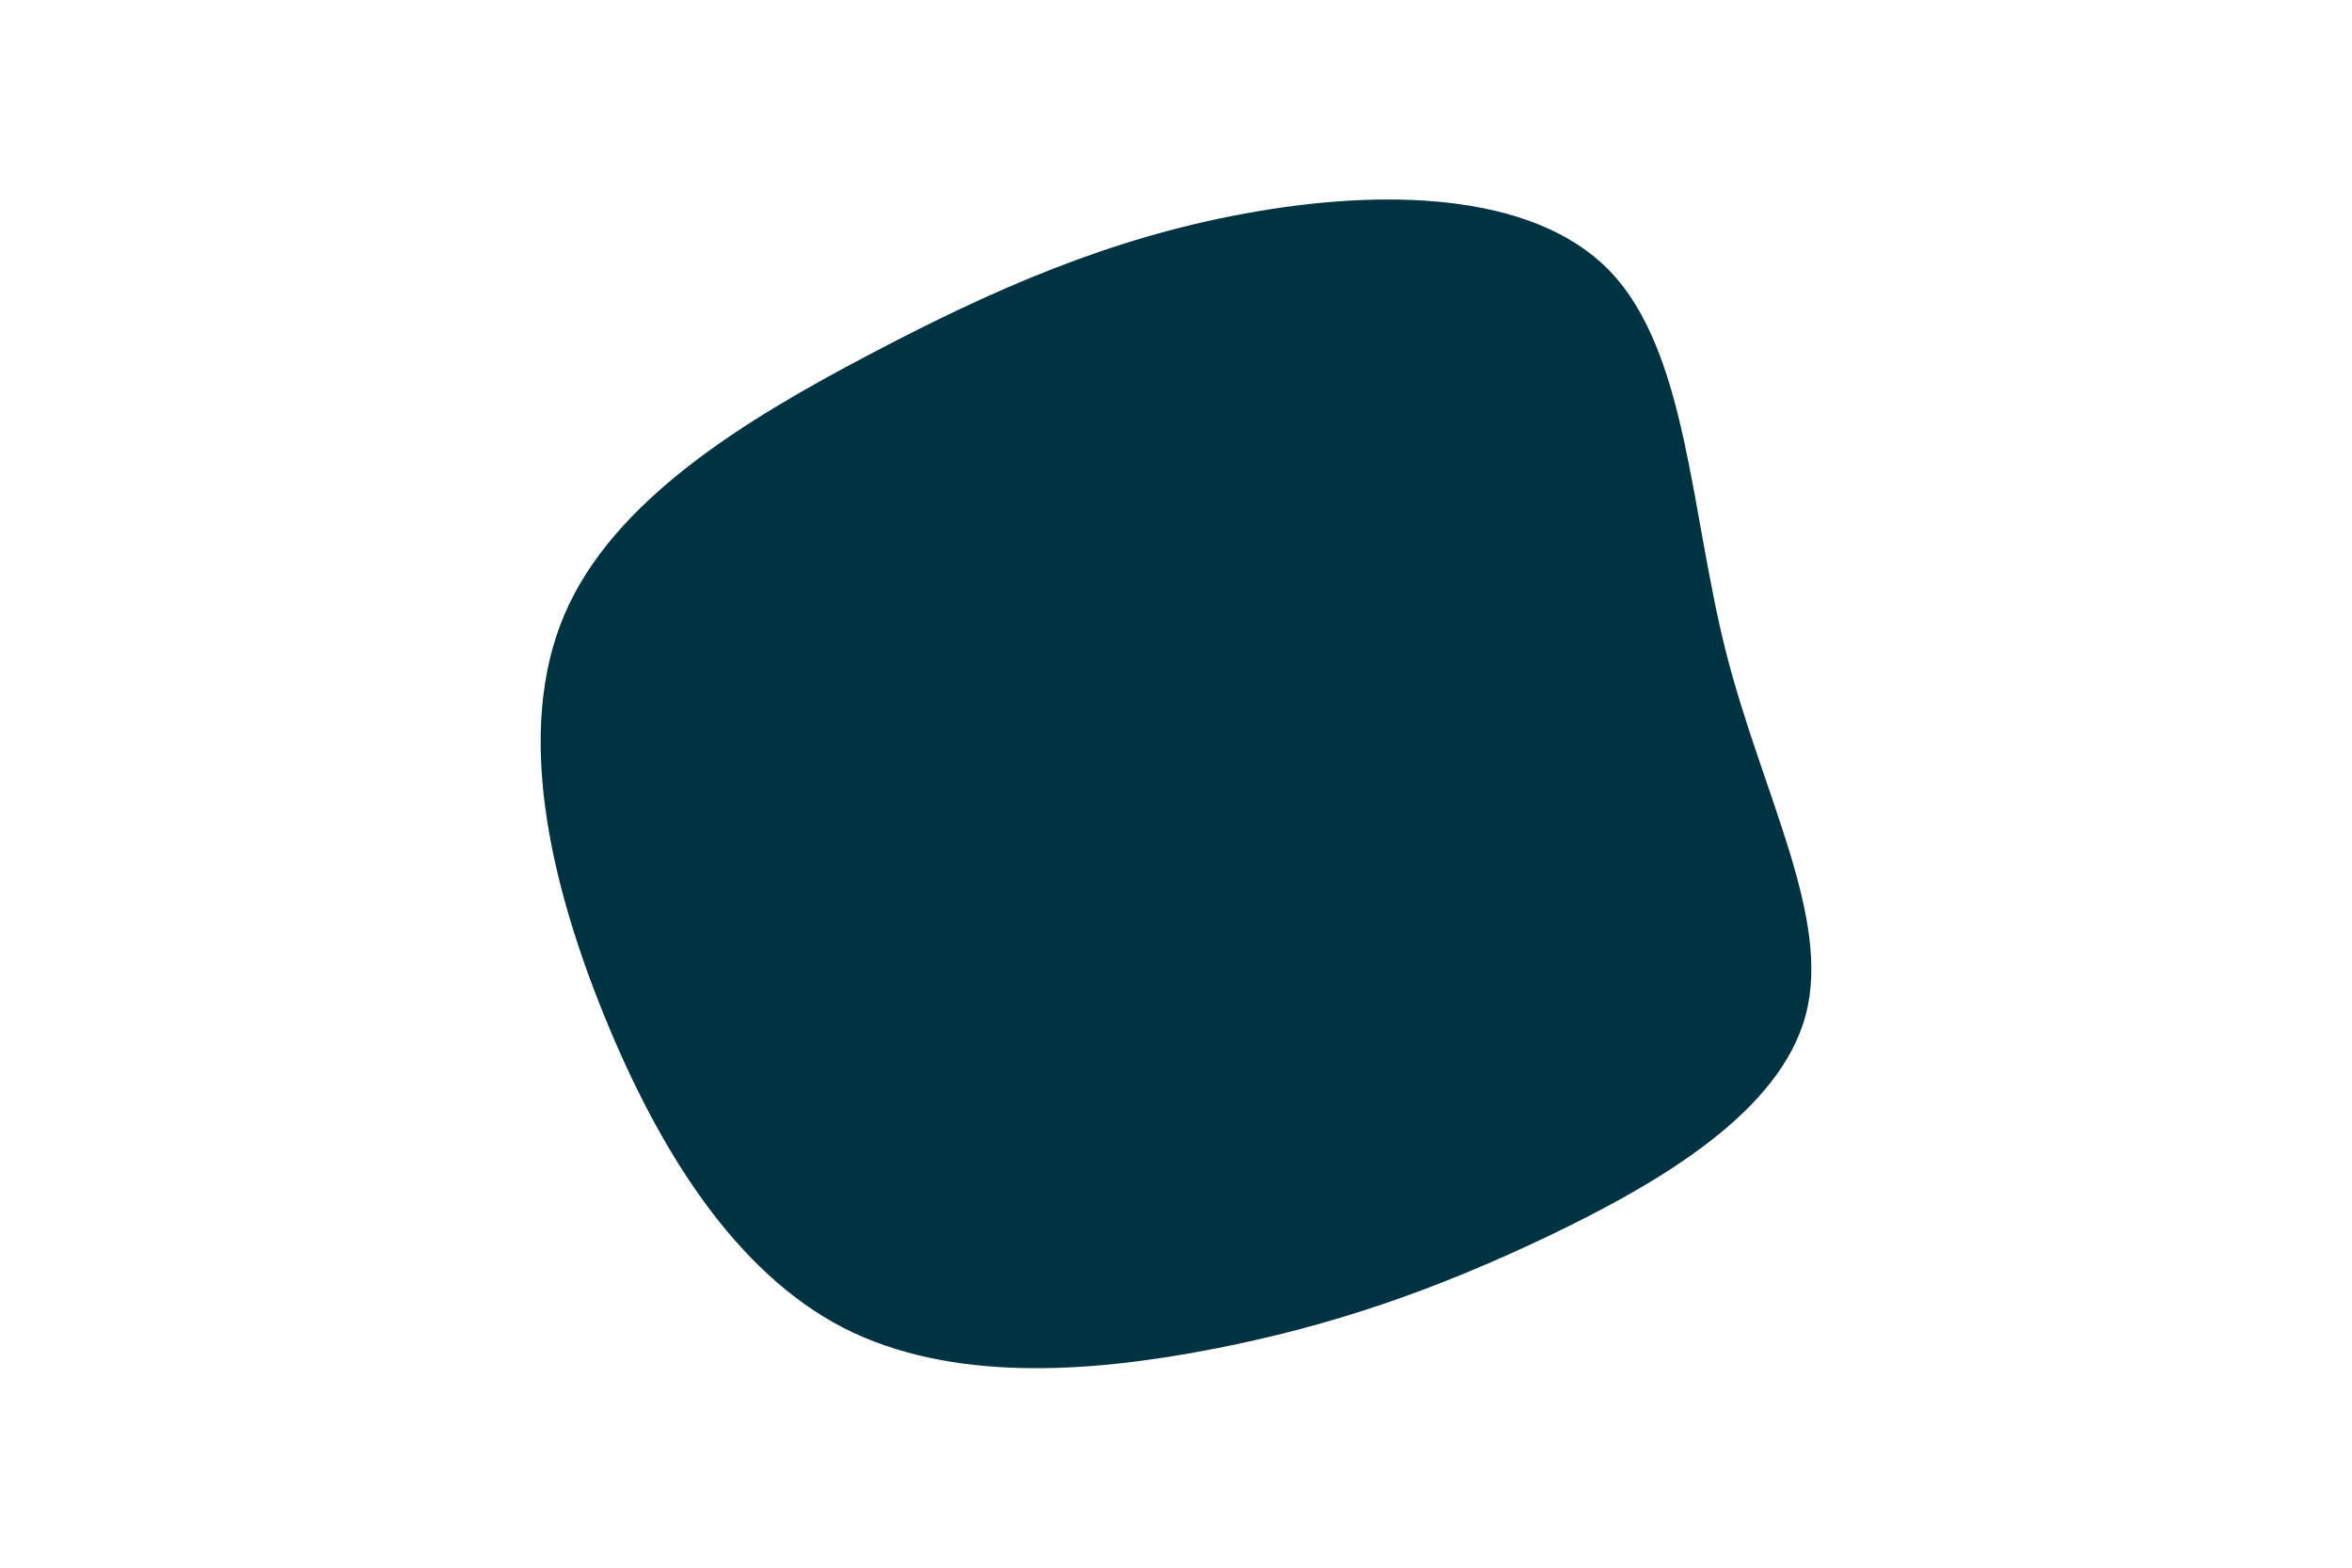 <svg id="visual" viewBox="0 0 900 600" width="900" height="600" xmlns="http://www.w3.org/2000/svg" xmlns:xlink="http://www.w3.org/1999/xlink" version="1.1"><g transform="translate(469.492 314.628)"><path d="M146.5 -210.9C176.2 -180 177.3 -119 191 -64.9C204.8 -10.7 231.3 36.5 221.5 73.7C211.8 110.8 165.9 137.9 122.9 158.5C79.9 179 40 193 -6.5 201.9C-52.9 210.8 -105.8 214.6 -146.9 193.5C-187.9 172.3 -217.1 126.2 -238.2 74.3C-259.3 22.5 -272.3 -35.1 -253.6 -79.2C-234.9 -123.3 -184.4 -153.9 -136.9 -178.9C-89.3 -204 -44.7 -223.5 6.9 -232.9C58.4 -242.4 116.8 -241.7 146.5 -210.9" fill="#003342"></path></g></svg>